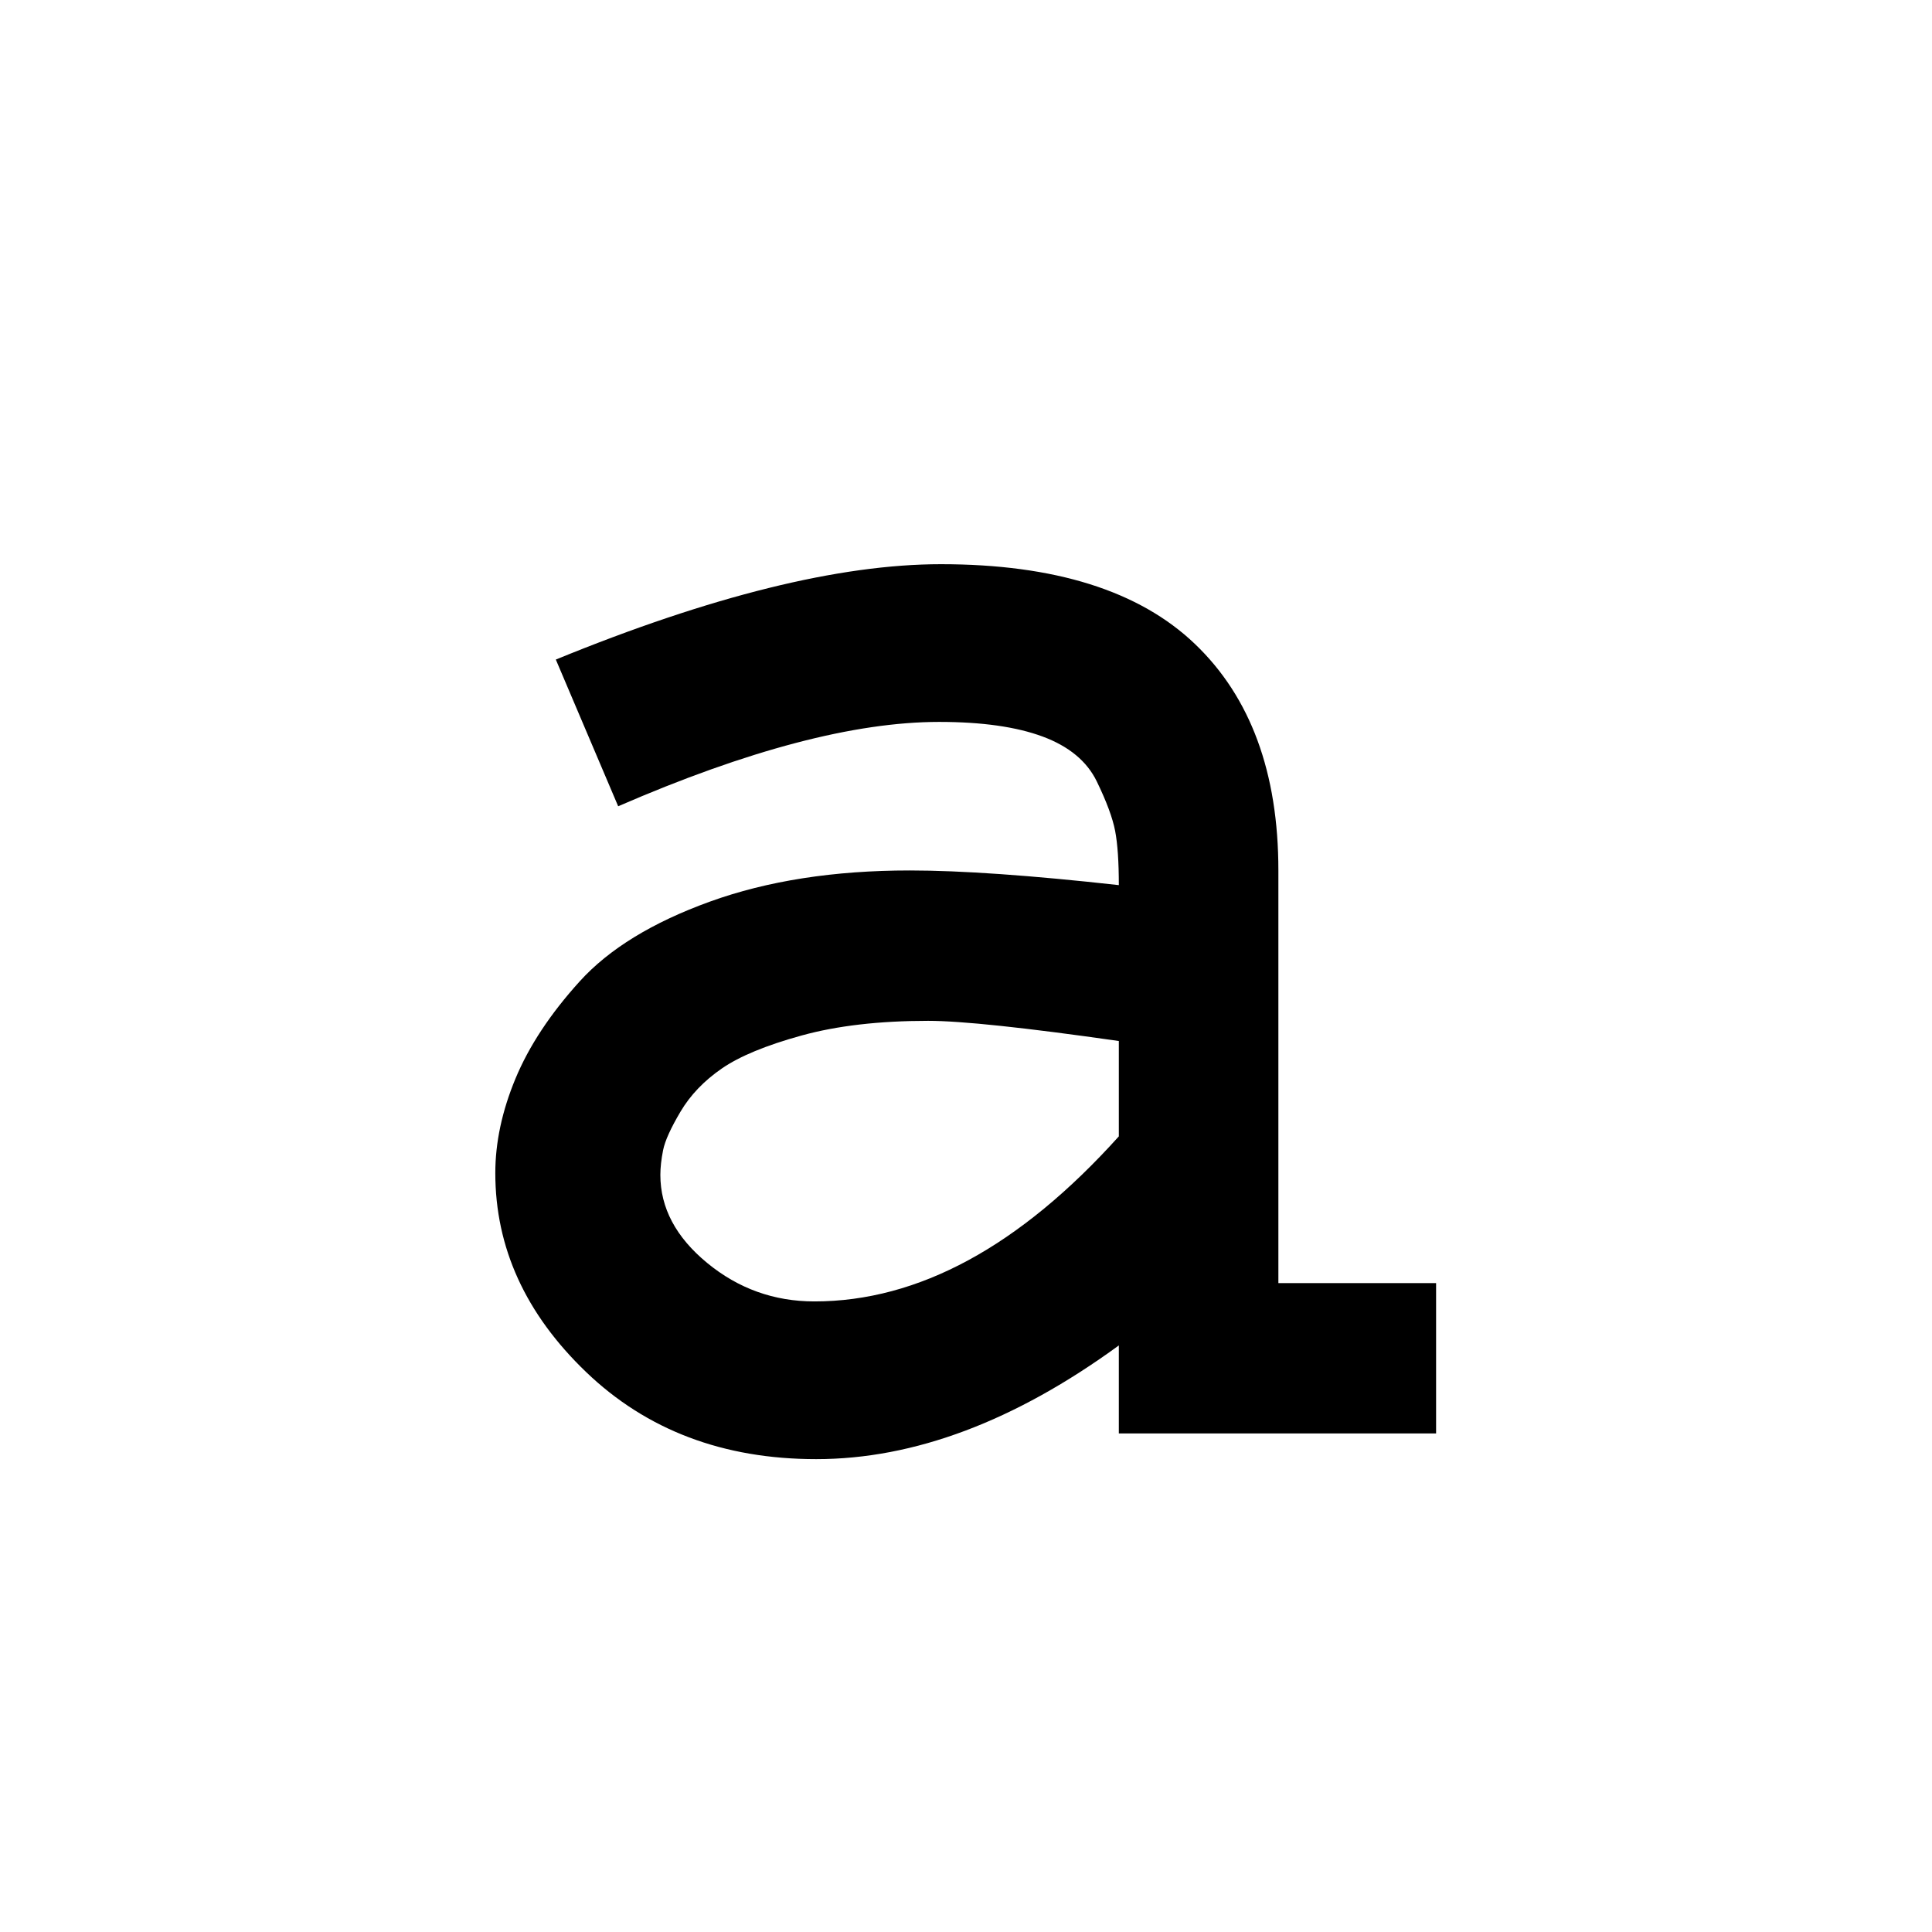 <svg height="512" width="512" xmlns="http://www.w3.org/2000/svg">
<style>
path { fill: black; fill-rule: nonzero; }
</style>
<g transform="translate(8 8) scale(0.486) translate(205.625 765.188) scale(1 -1)">
<path d="M475,307 l0,-225 l86,0 l0,-82 l-173,0 l0,48 q-85,-62,-165,-62 q-76,0,-125.5,47.5 q-49.5,47.5,-49.5,108.5 q0,25,11,51.5 q11,26.5,35,53 q24,26.5,71,43.5 q47,17,109,17 q42,0,114,-8 q0,19,-2,29.5 q-2,10.5,-10,27 q-8,16.5,-29.5,24.5 q-21.5,8,-56.5,8 q-69,0,-175,-46 l-34,80 q127,52,210,52 q93,0,138.5,-43.5 q45.5,-43.5,45.5,-123.5 z M388,162 l0,52 q-77,11,-104,11 q-40,0,-69,-8 q-29,-8,-43.5,-18 q-14.5,-10,-22.5,-23.5 q-8,-13.5,-9.5,-21 q-1.5,-7.5,-1.5,-13.5 q0,-27,25.5,-48 q25.5,-21,58.5,-21 q85,0,166,90 z"/>
</g>
</svg>